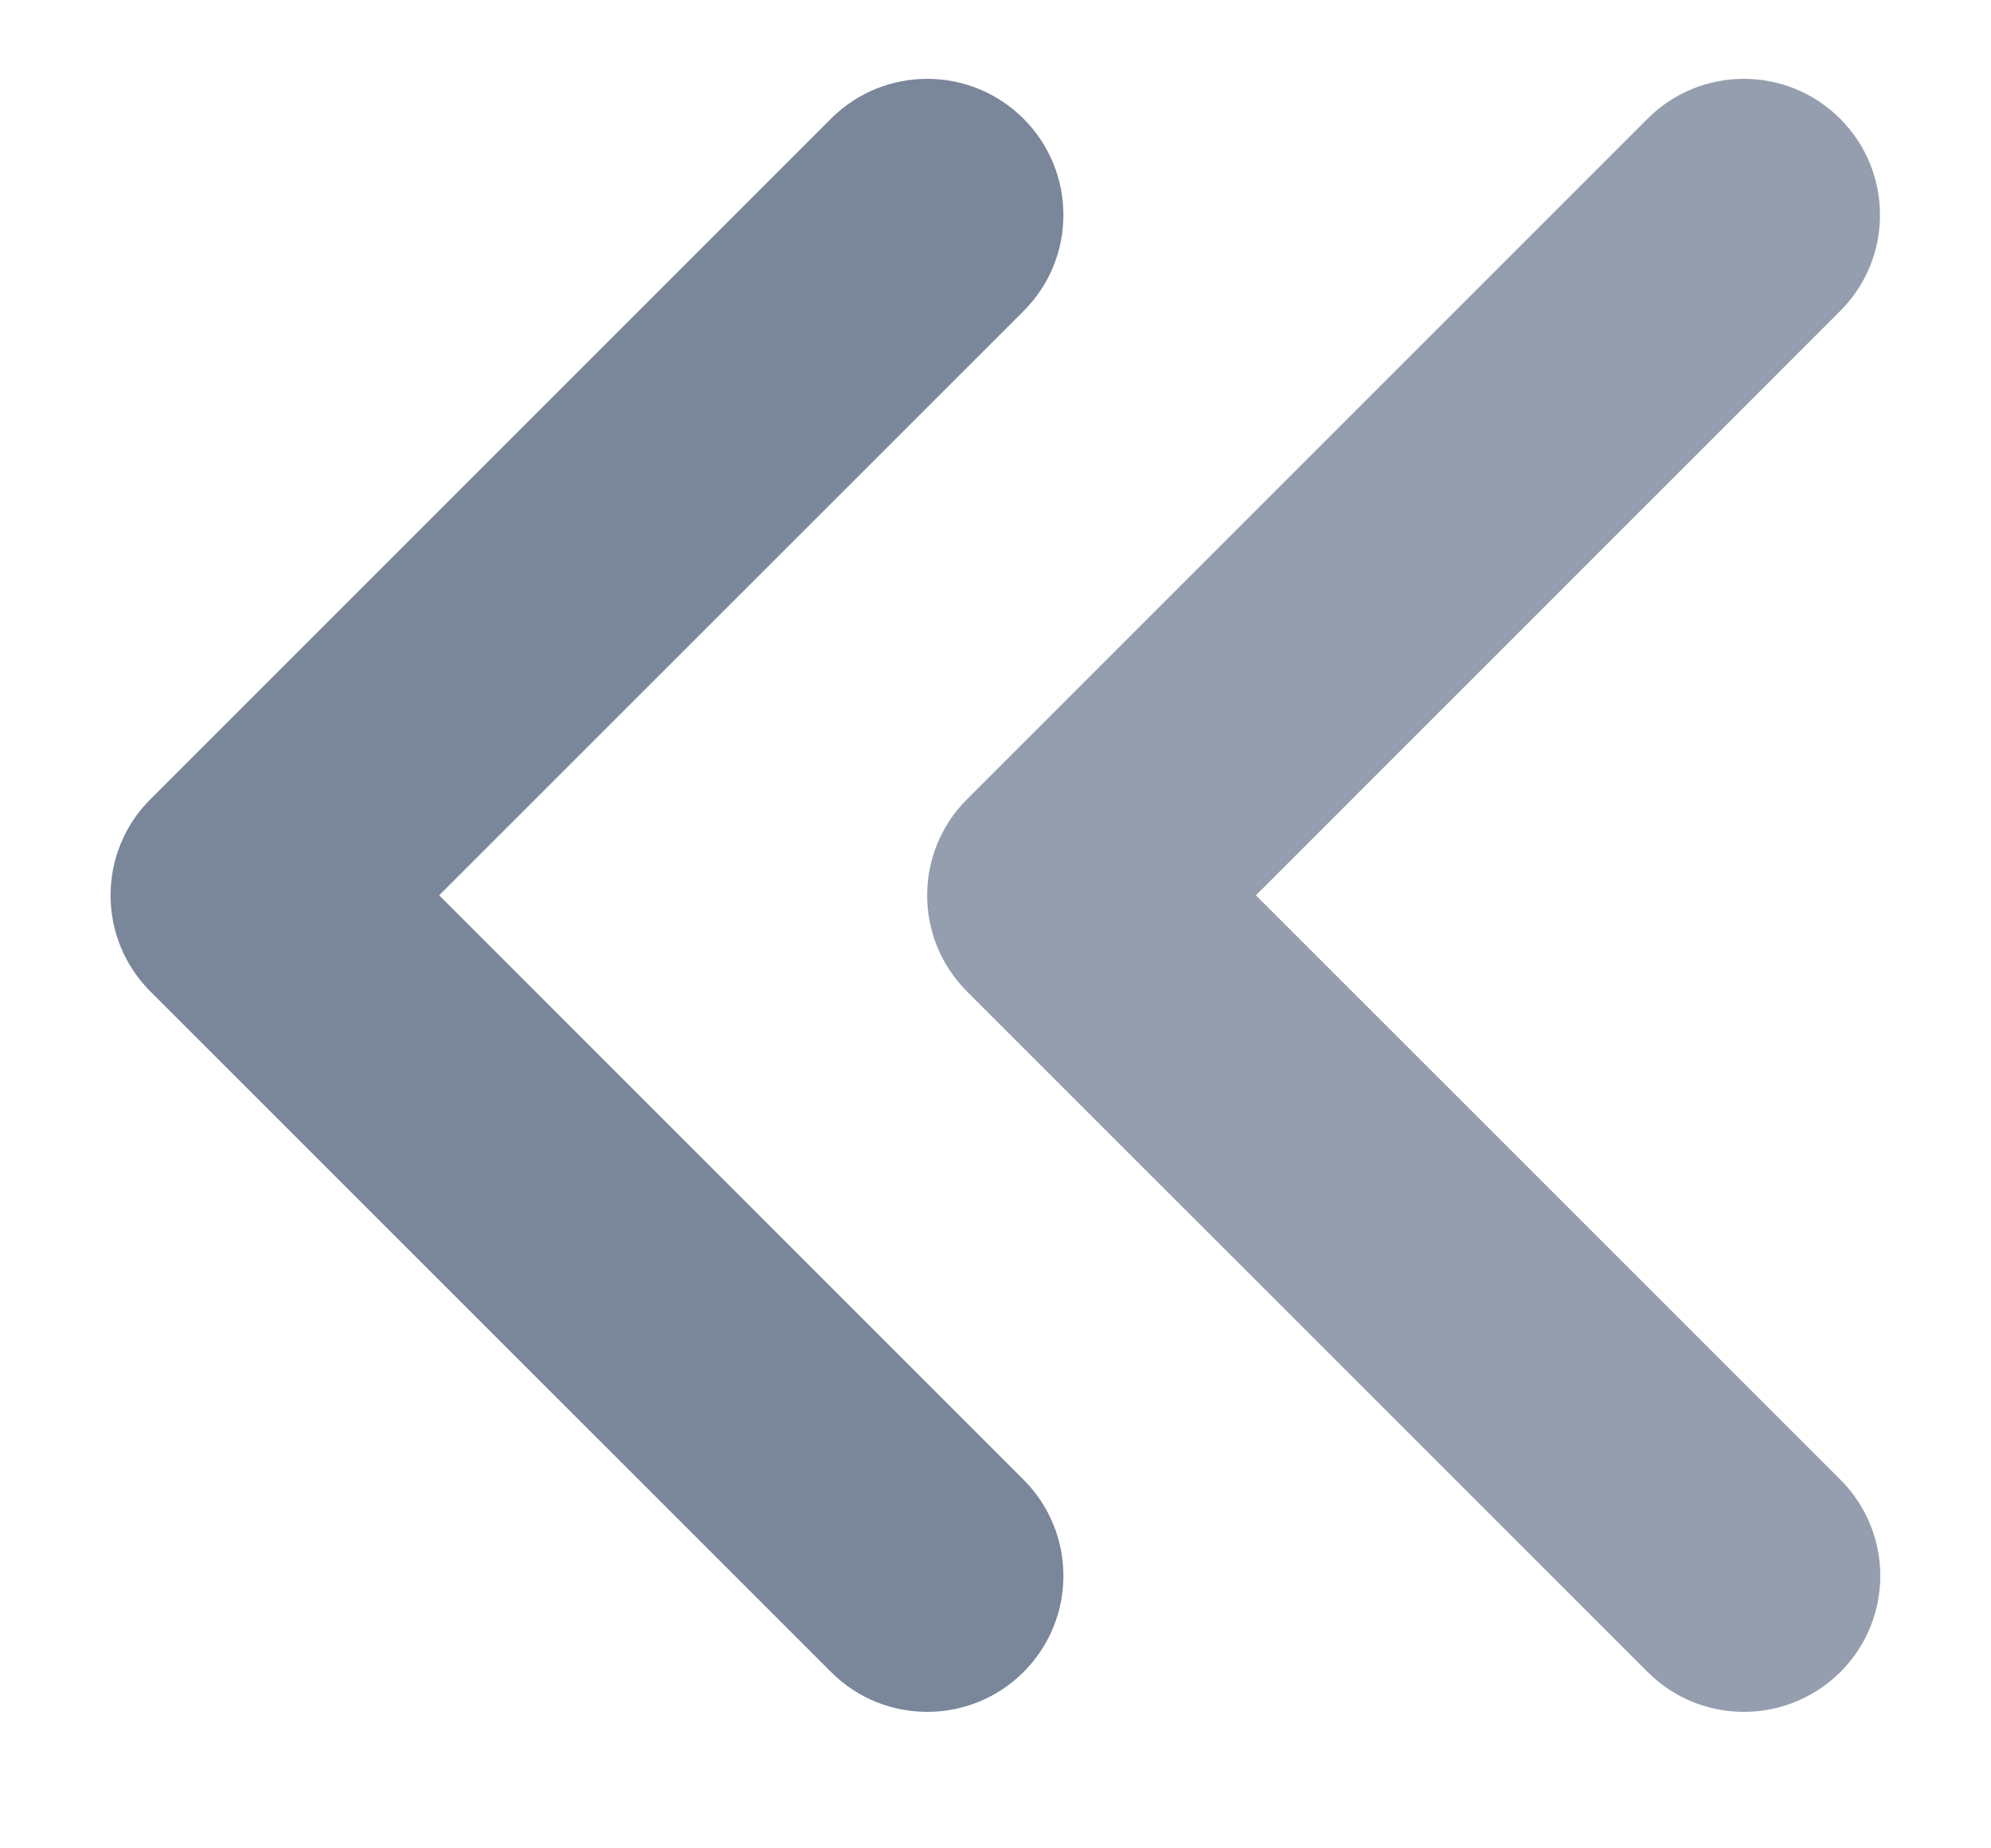 <svg width="14" height="13" viewBox="0 0 14 13" fill="none" xmlns="http://www.w3.org/2000/svg">
<path d="M6.52 12.04C6.275 12.04 6.03 11.947 5.843 11.759L1.058 6.974C0.684 6.6 0.684 5.994 1.058 5.621L5.843 0.835C6.217 0.461 6.823 0.461 7.197 0.835C7.571 1.209 7.571 1.815 7.197 2.188L3.088 6.297L7.197 10.407C7.571 10.781 7.571 11.386 7.197 11.76C7.01 11.947 6.765 12.04 6.52 12.04Z" fill="#7A869A"/>
<path opacity="0.8" d="M12.262 12.04C12.017 12.04 11.772 11.947 11.585 11.759L6.8 6.974C6.426 6.6 6.426 5.994 6.8 5.621L11.585 0.835C11.959 0.461 12.565 0.461 12.939 0.835C13.313 1.209 13.313 1.815 12.939 2.188L8.831 6.297L12.941 10.407C13.315 10.781 13.315 11.386 12.941 11.76C12.752 11.947 12.507 12.04 12.262 12.04Z" fill="#7A869A"/>
</svg>
